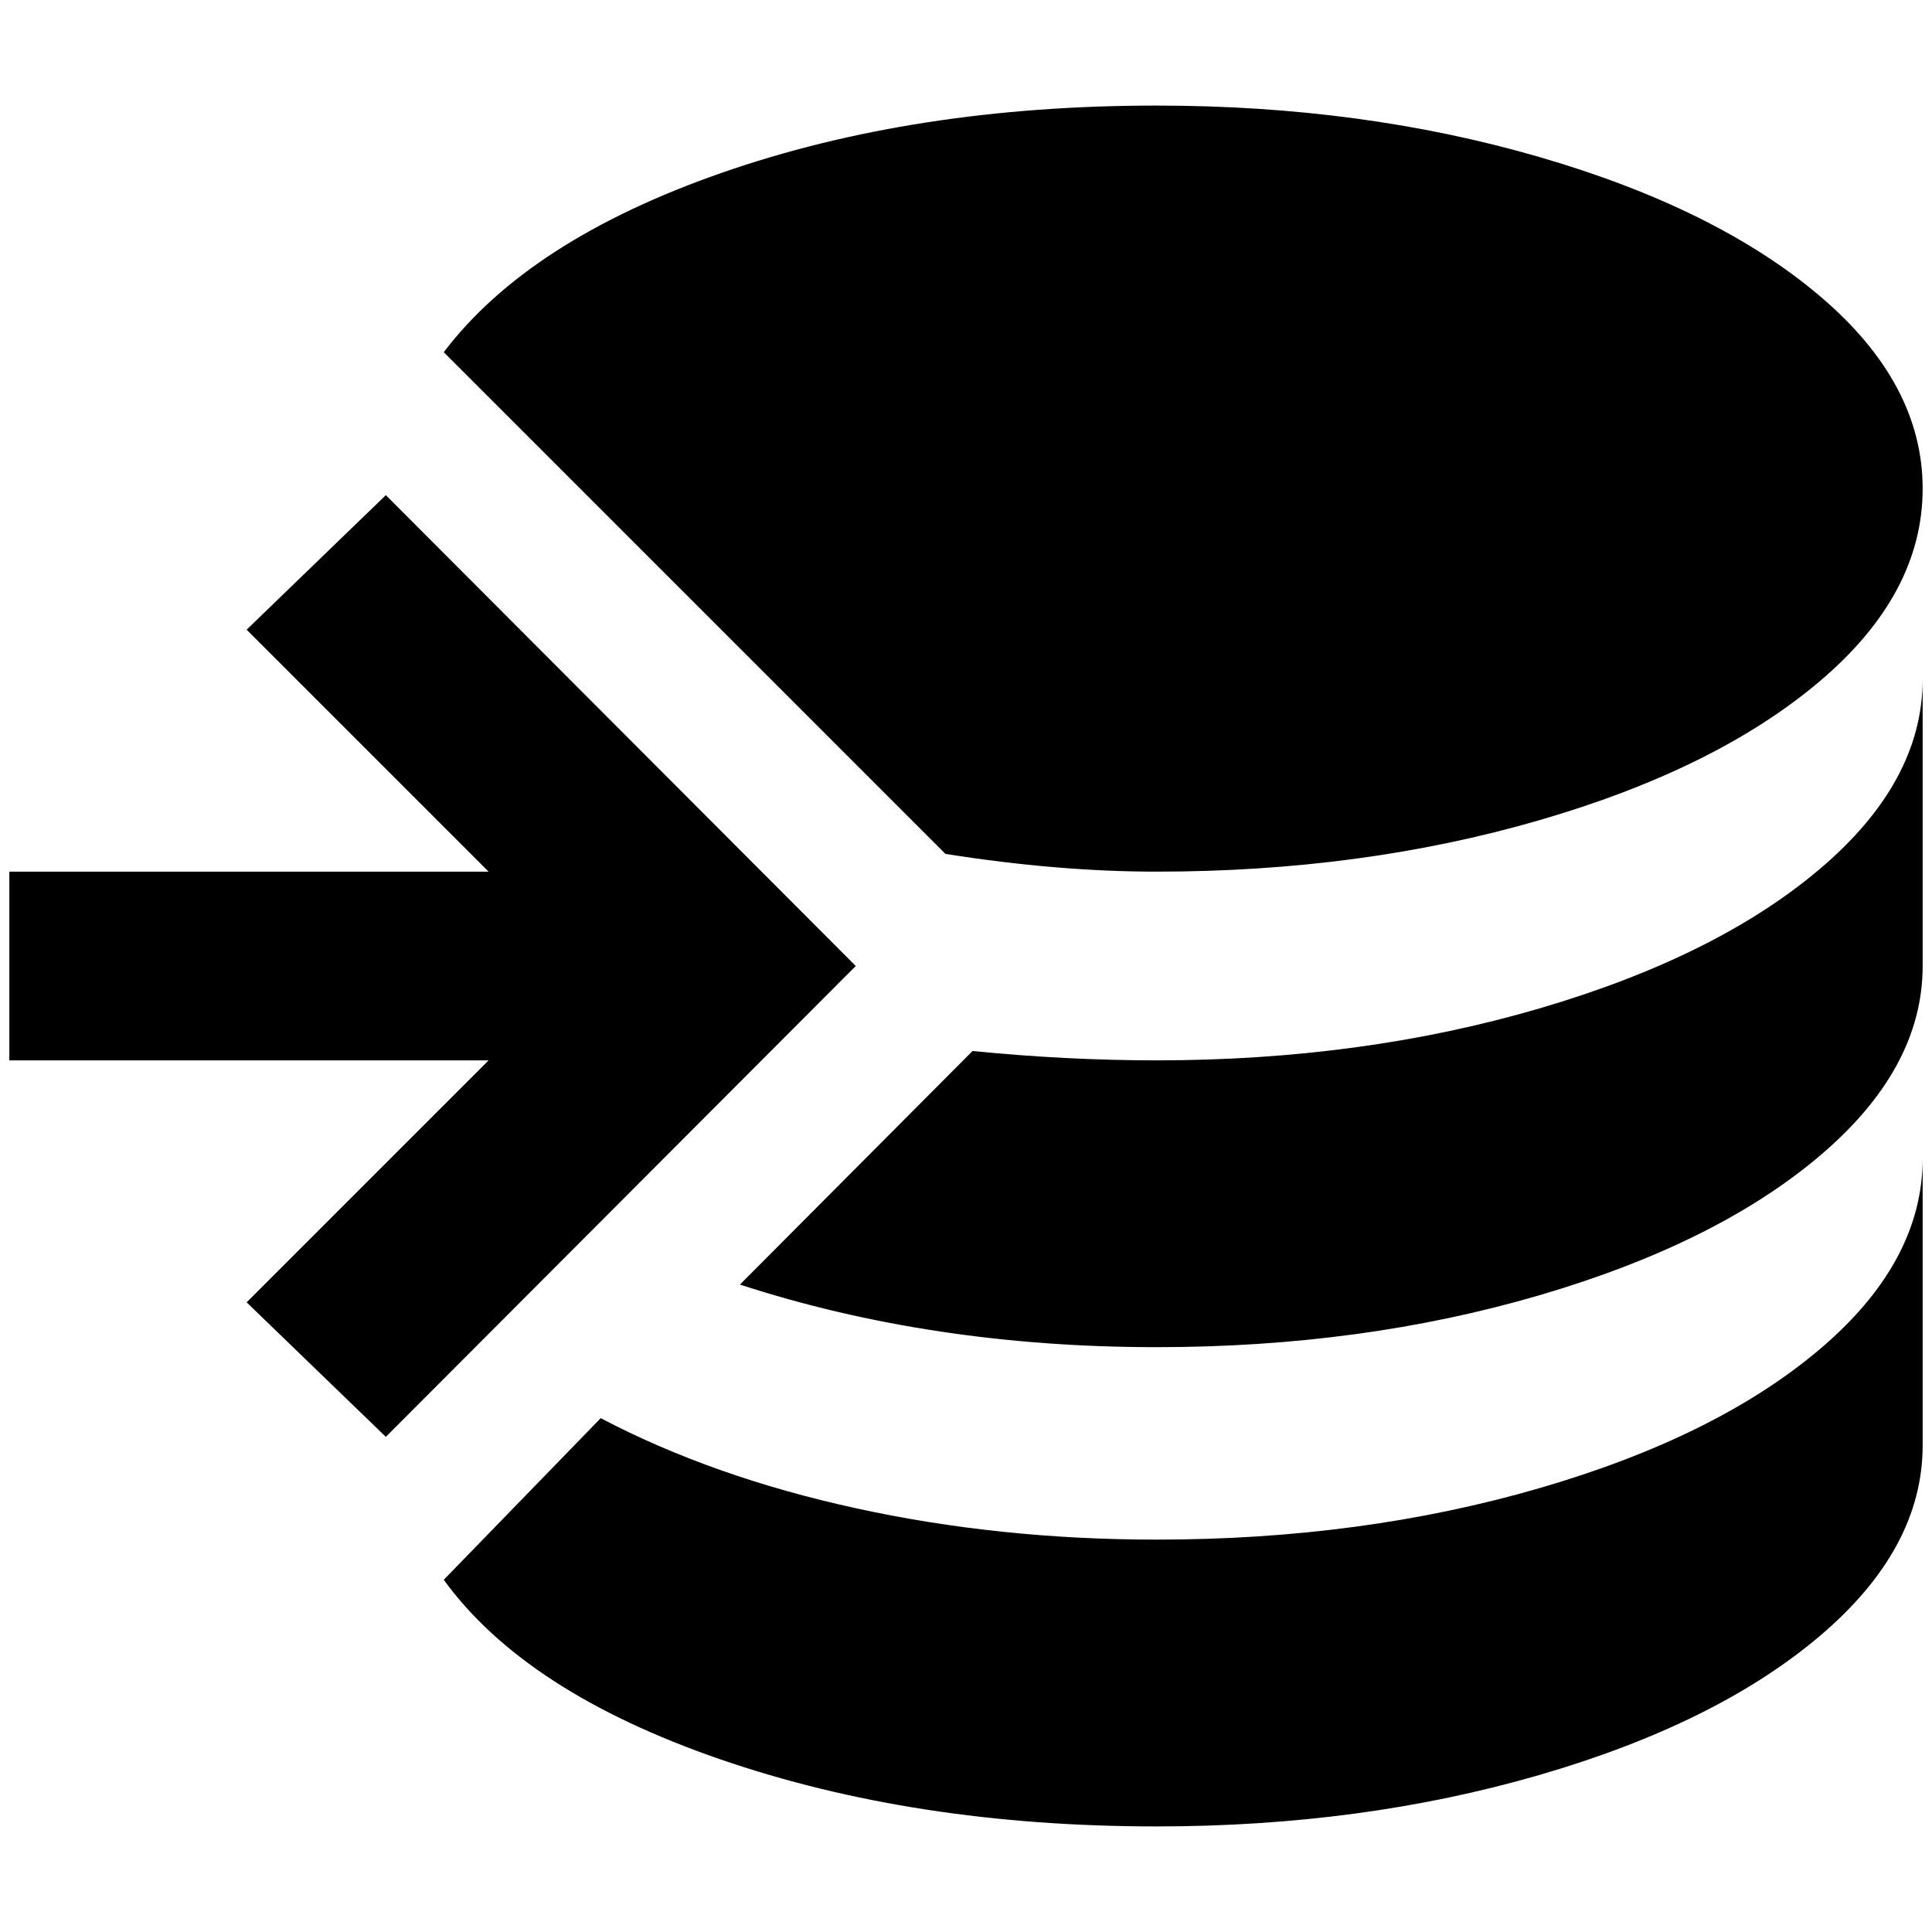 <?xml version="1.0" standalone="no"?>
<!DOCTYPE svg PUBLIC "-//W3C//DTD SVG 1.1//EN" "http://www.w3.org/Graphics/SVG/1.1/DTD/svg11.dtd" >
<svg xmlns="http://www.w3.org/2000/svg" xmlns:xlink="http://www.w3.org/1999/xlink" version="1.1" width="2048" height="2048" viewBox="-10 0 2068 2048">
   <path fill="currentColor"
d="M1228 103q-259 0 -465.5 72t-297.5 192l537 537q120 19 226 19q220 0 409.5 -55t300 -148.5t110.5 -206.5t-110.5 -206.5t-300 -148.5t-409.5 -55zM403 520l-149 144l259 259h-513v202h513l-259 259l149 144l503 -504zM2048 717q0 110 -110.5 203.5t-300 149t-409.5 55.5
q-96 0 -197 -10l-249 250q206 67 446 67q220 0 409.5 -55.5t300 -149t110.5 -203.5v-307zM2048 1230q0 111 -110.5 204.5t-300 148.5t-409.5 55q-168 0 -321.5 -33.5t-273.5 -96.5l-168 173q87 120 295.5 192t467.5 72q220 0 409.5 -55t300 -148.5t110.5 -204.5v-307z" />
</svg>
